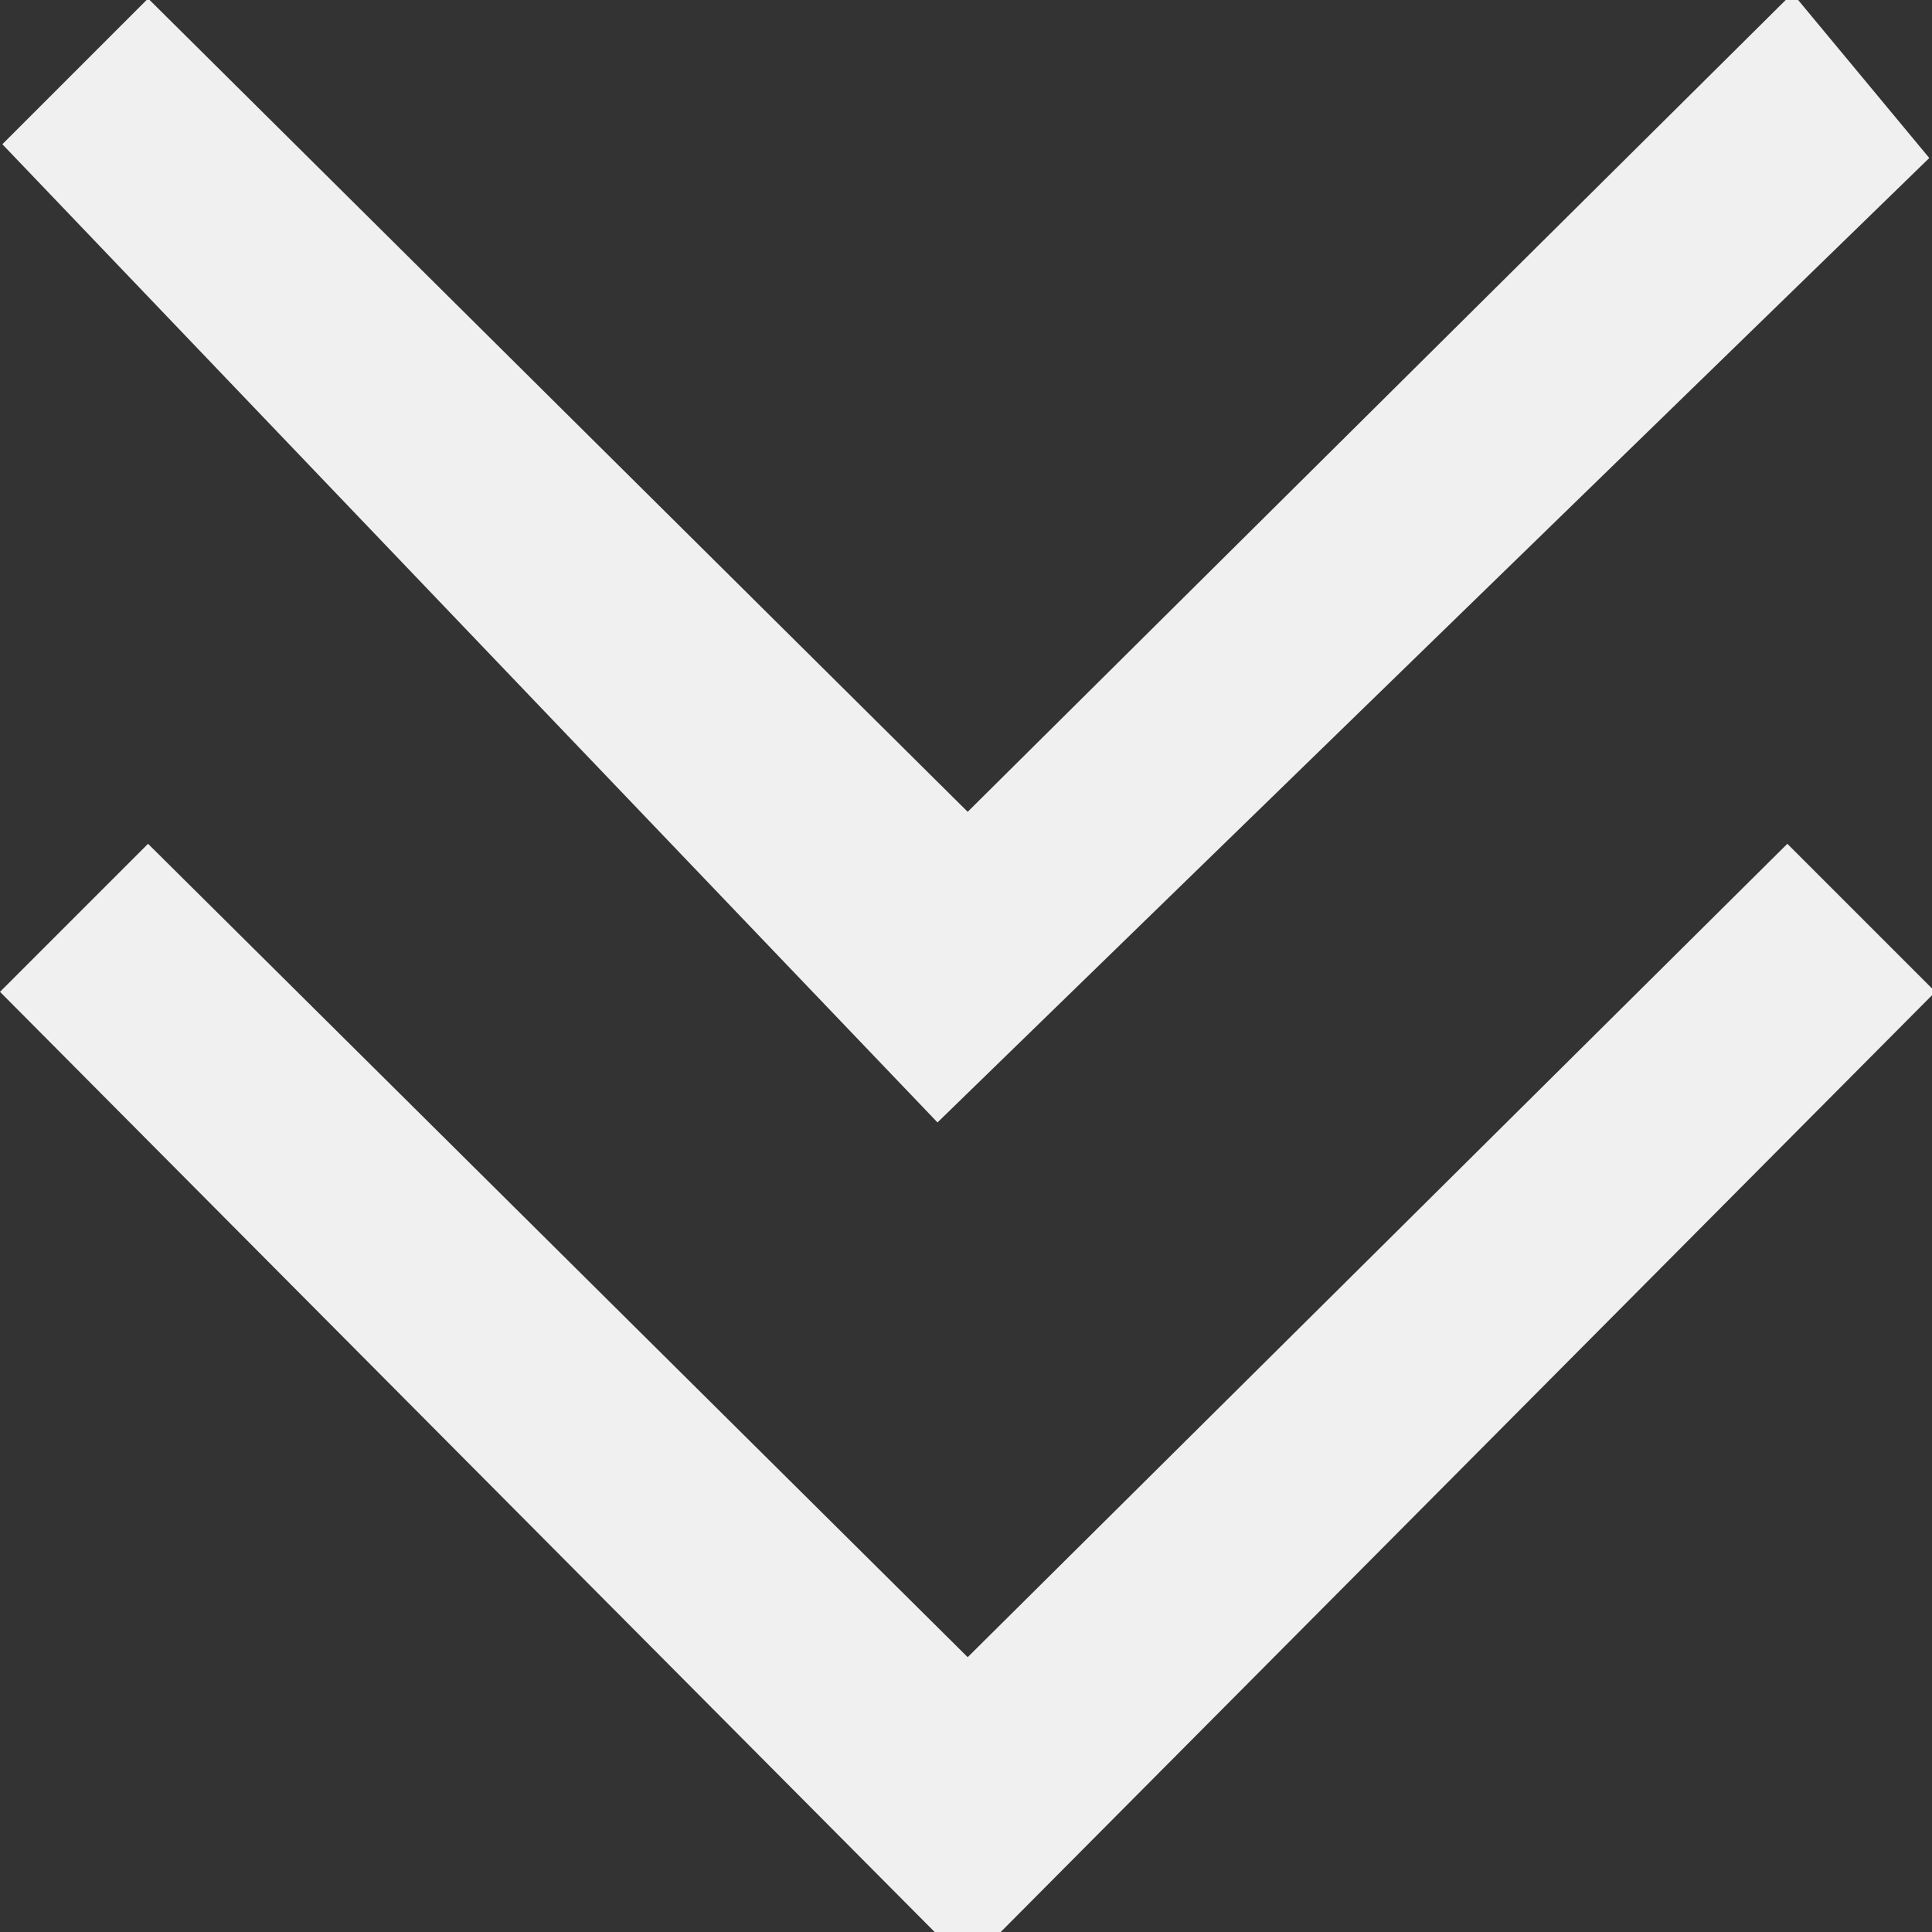 <svg xmlns:dc="http://purl.org/dc/elements/1.1/" xmlns:cc="http://creativecommons.org/ns#" xmlns:rdf="http://www.w3.org/1999/02/22-rdf-syntax-ns#" xmlns:svg="http://www.w3.org/2000/svg" xmlns="http://www.w3.org/2000/svg" xmlns:sodipodi="http://sodipodi.sourceforge.net/DTD/sodipodi-0.dtd" xmlns:inkscape="http://www.inkscape.org/namespaces/inkscape" version="1.1" id="svg885" width="32" height="32" viewBox="0 0 32 32" sodipodi:docname="Double Arrow.svg" inkscape:version="0.92.5 (2060ec1f9f, 2020-04-08)">
   <rect x="0" y="0" width="32" height="32" fill="#333333" stroke="none"/>
   <g fill="white">
      <path style="fill:#f0f0f0" d="m 16.028,32 h -0.547 L 7.74,24.214 0,16.428 l 1.226,-1.226 1.226,-1.226 6.788,6.736 6.788,6.736 6.788,-6.736 6.788,-6.736 1.226,1.226 1.226,1.226 -7.74,7.786 L 16.575,32 Z M 23.741,10.604 15.528,18.591 7.783,10.49 0.039,2.389 1.246,1.182 2.453,-0.025 9.24,6.711 16.028,13.446 22.859,6.667 29.69,-0.112 30.823,1.253 31.955,2.617 Z" id="path975" inkscape:connector-curvature="0" />
   </g>
</svg>
